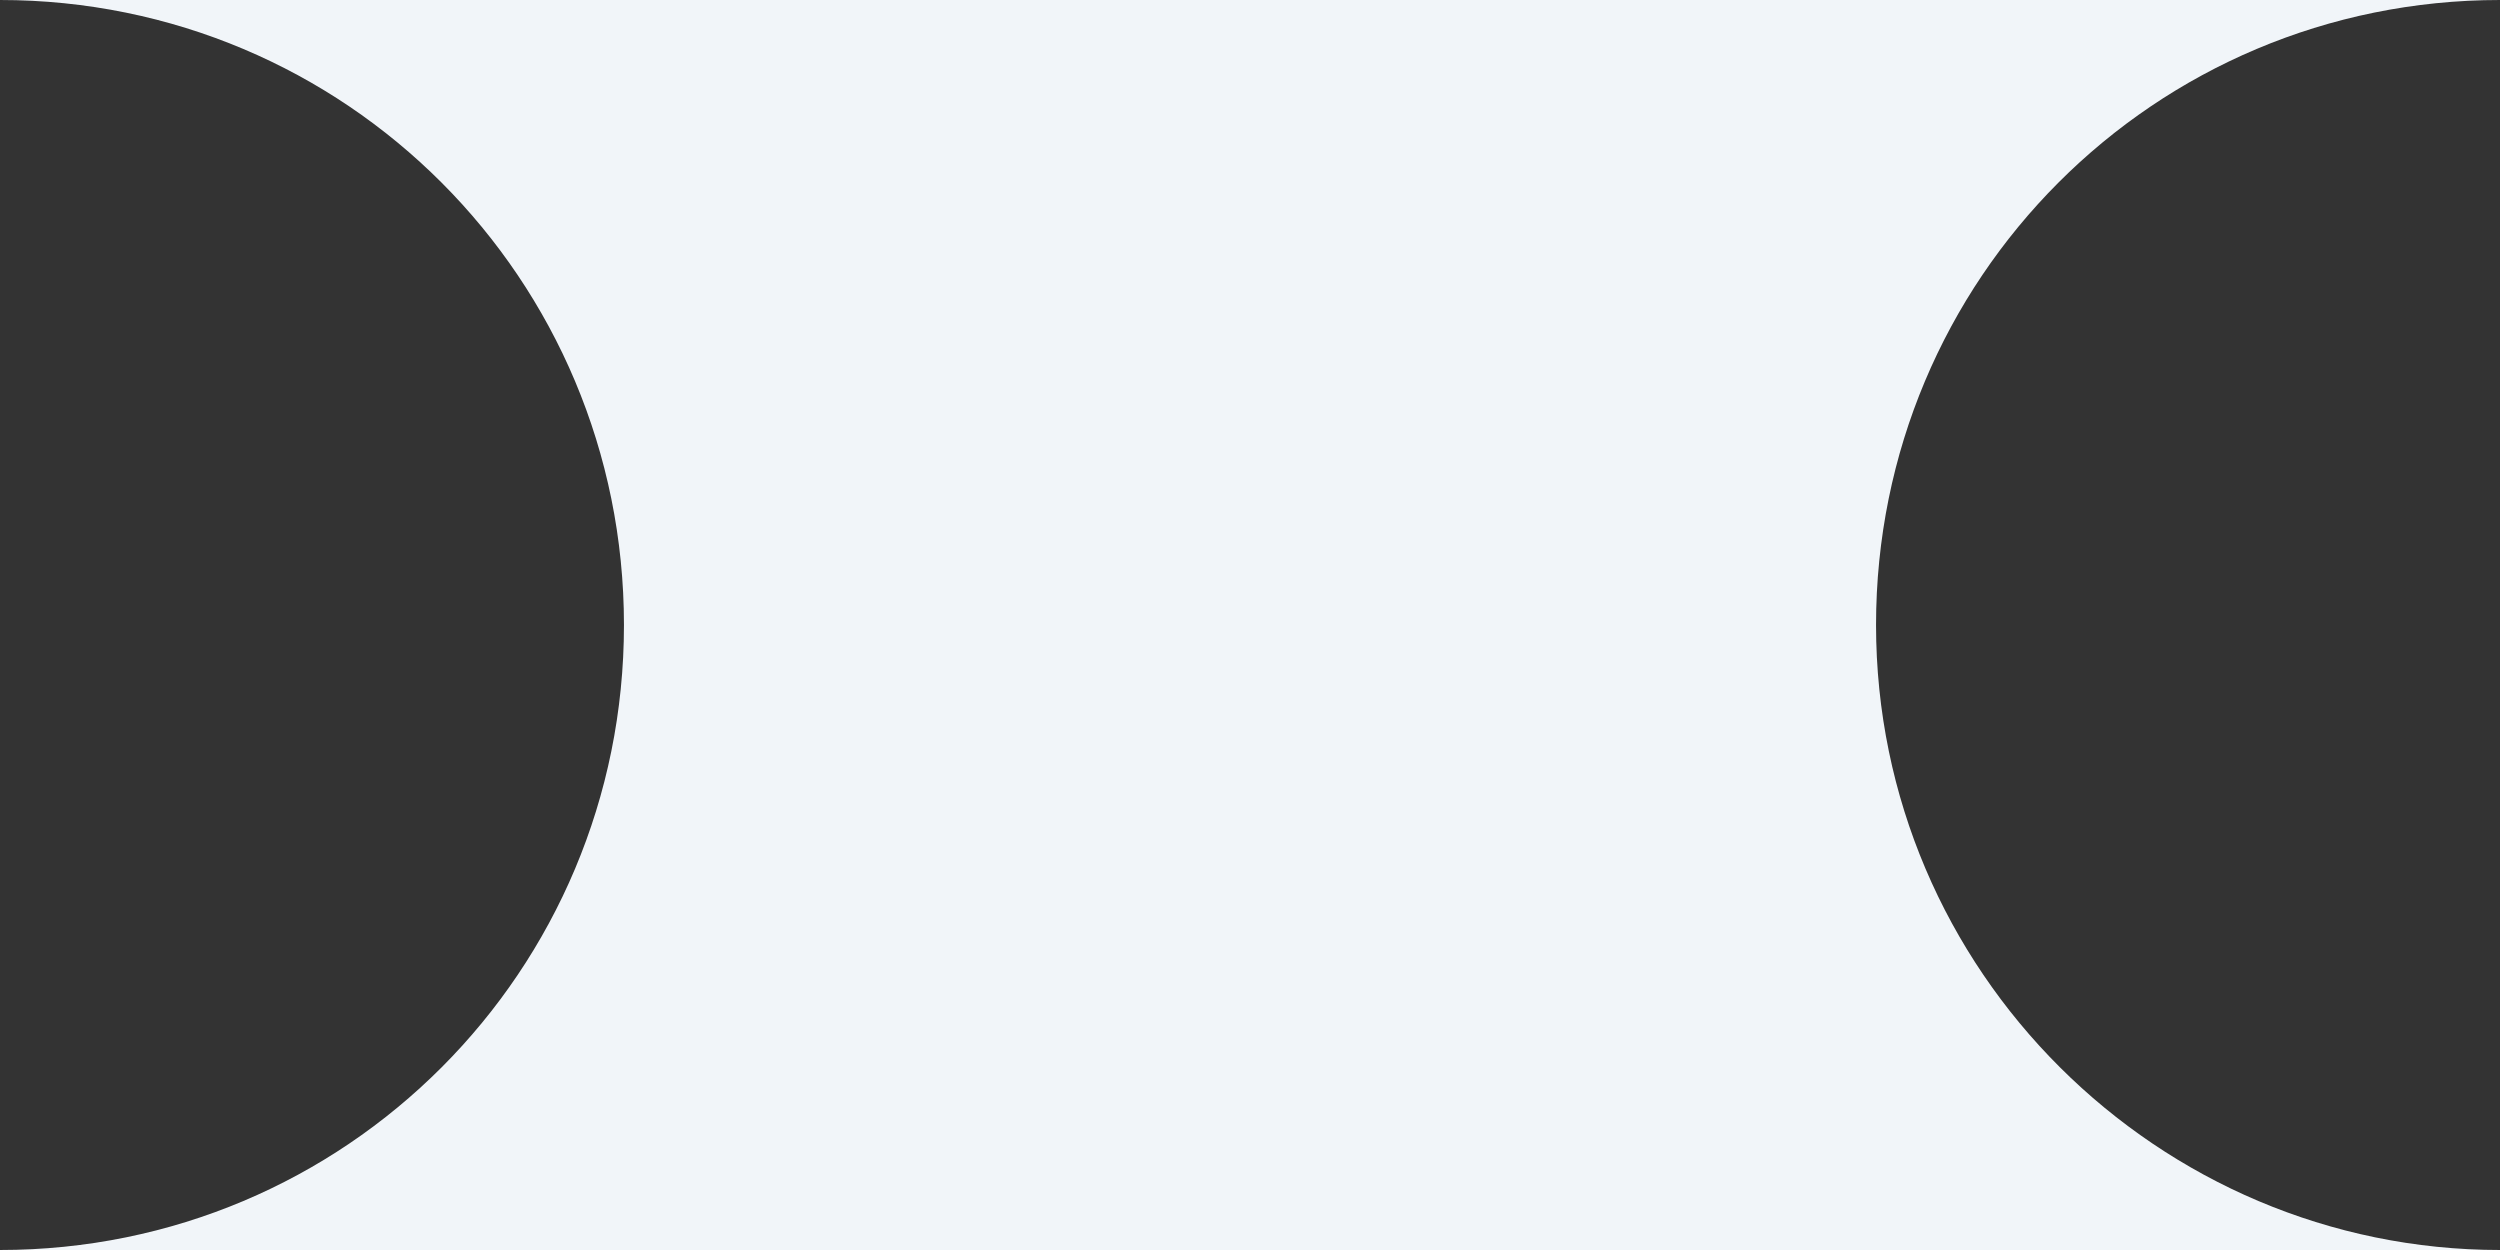 <svg width="24" height="12" viewBox="0 0 24 12" fill="none" xmlns="http://www.w3.org/2000/svg">
<rect x="0" y="0" width="24" height="12" fill="#333333" stroke="none"/>
<path d="M18.01 6C18.01 2.676 20.681 0 24 0L0 0C3.319 0 5.99 2.676 5.99 6C5.99 9.324 3.319 12 0 12H24C20.722 12 18.01 9.324 18.01 6Z" fill="#F1F5F9"/>
</svg>

